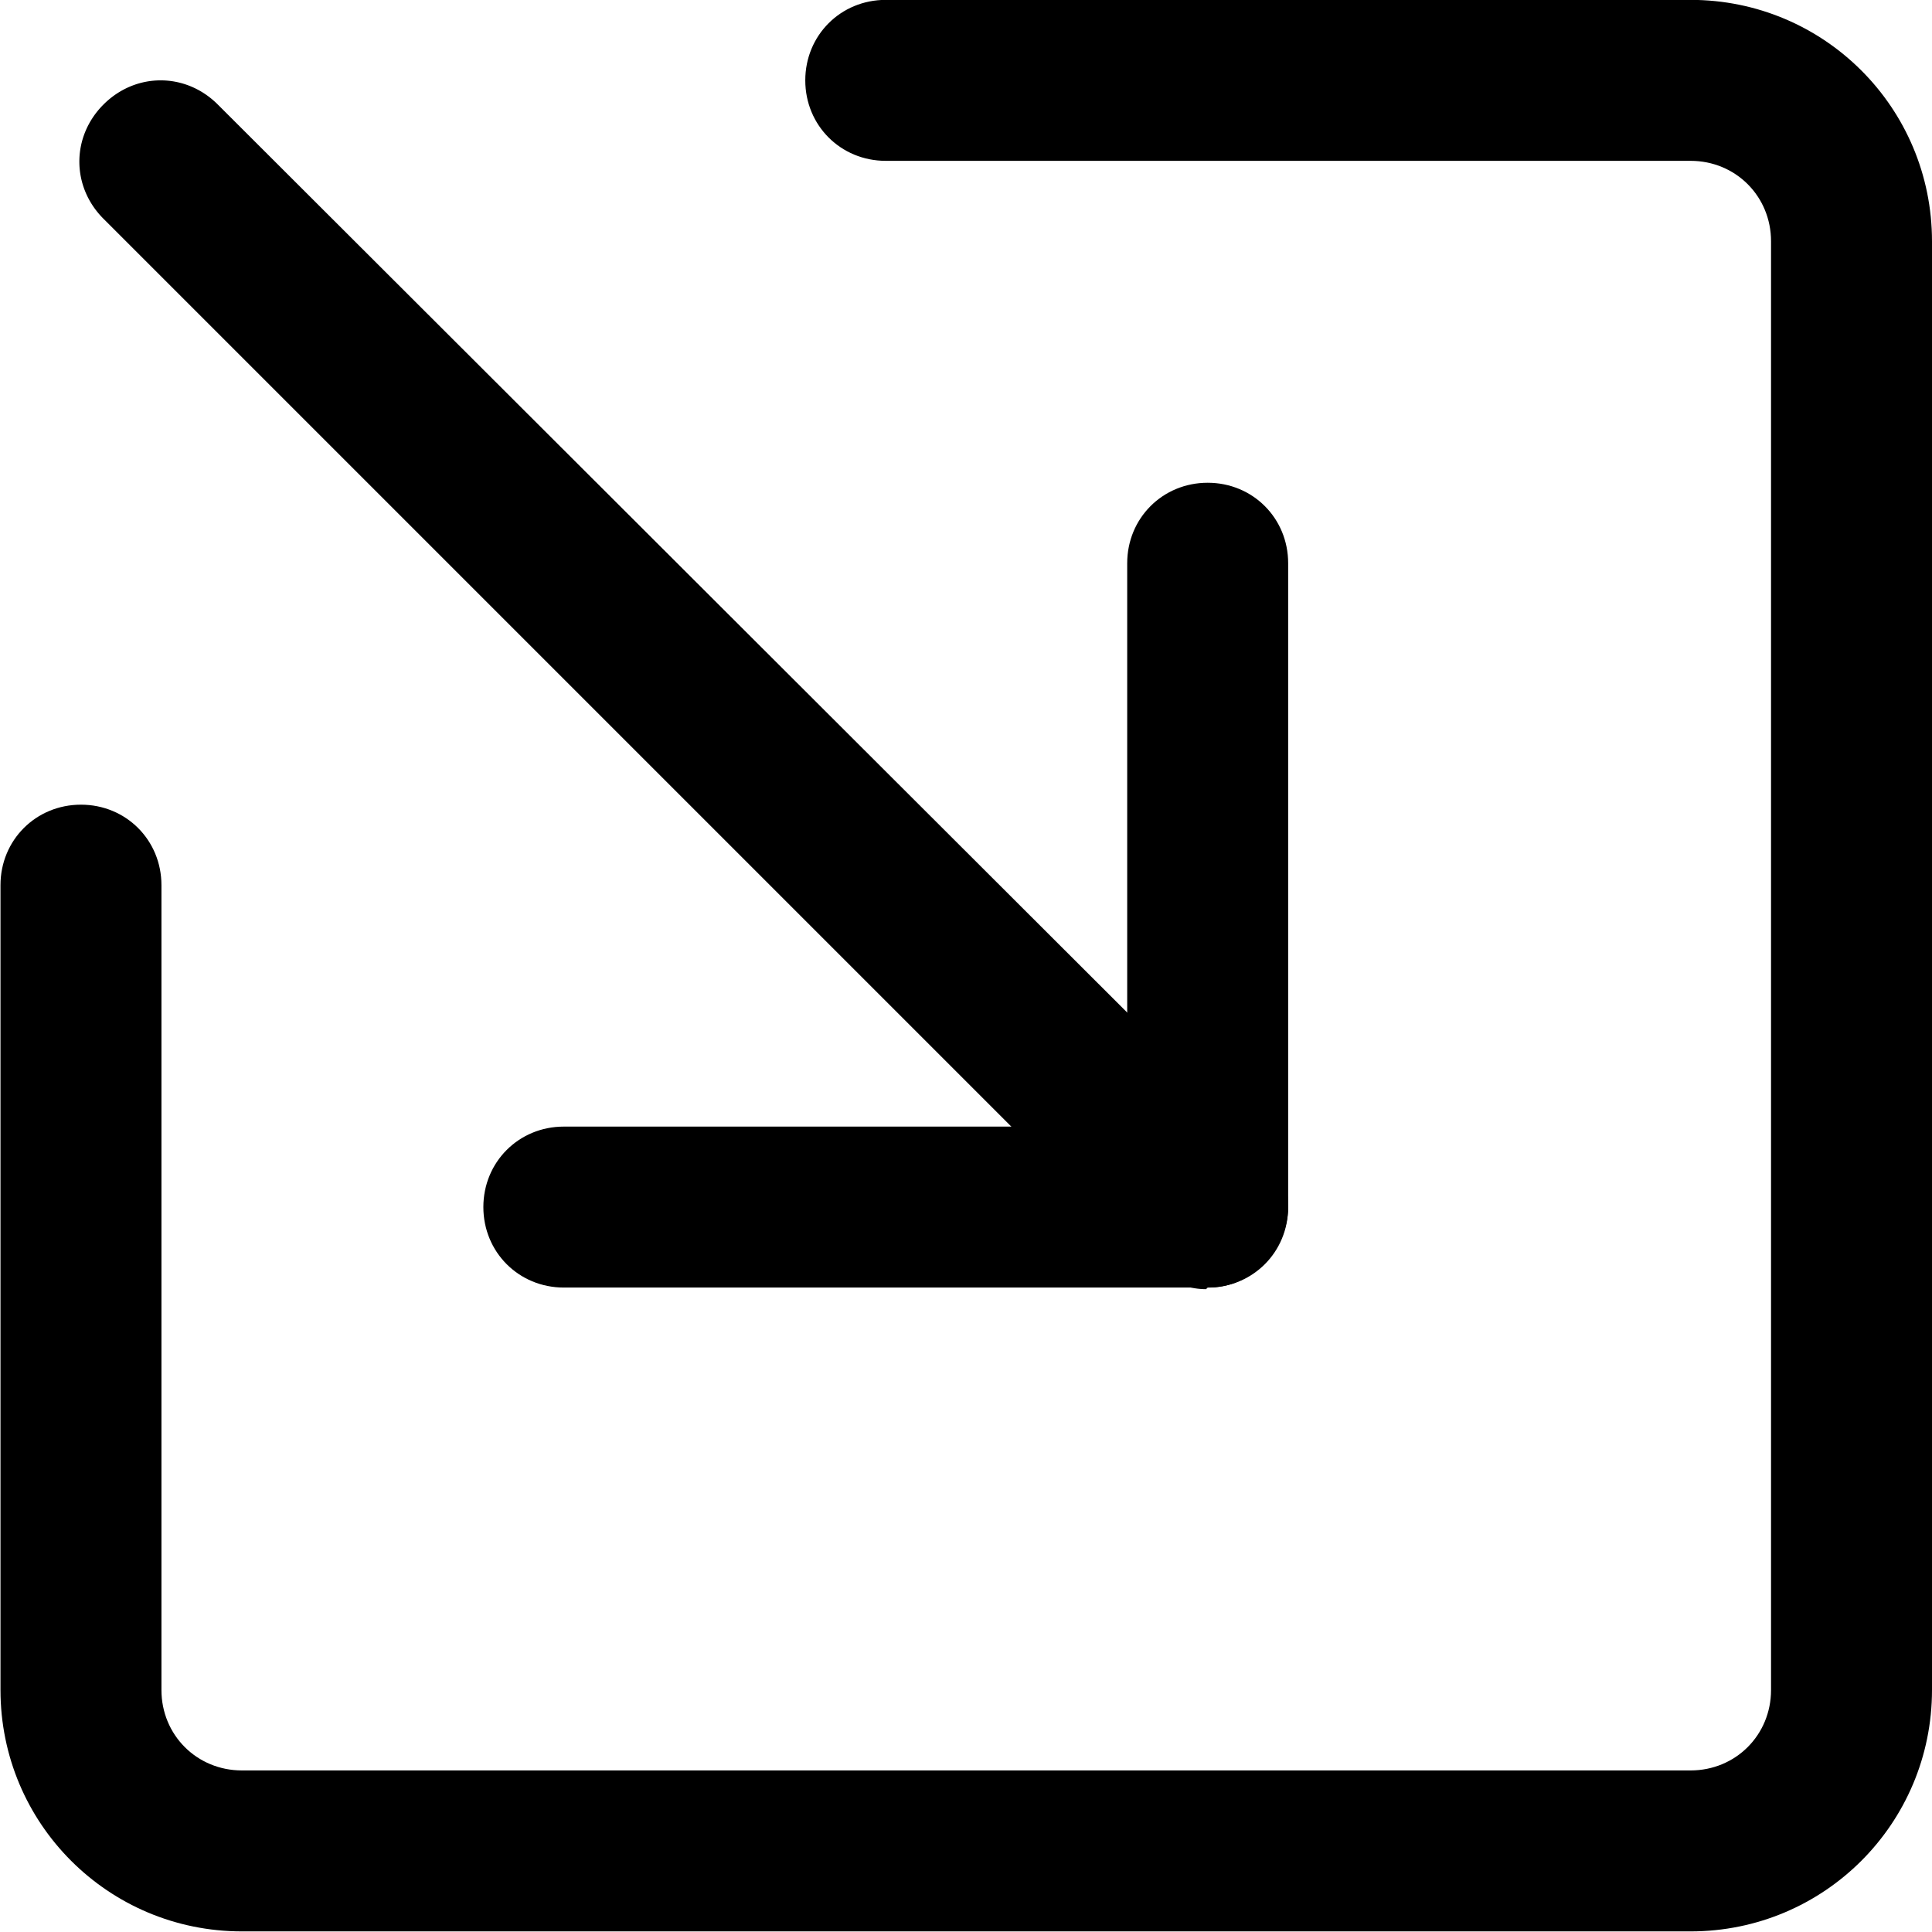 <?xml version="1.0" encoding="UTF-8" standalone="no"?>
<svg
   width="24"
   height="24"
   viewBox="0 0 16 16"
   version="1.1"
   id="svg3"
   sodipodi:docname="minimize_to_system_tray_black.svg"
   inkscape:version="1.4.2 (ebf0e940d0, 2025-05-08)"
   xmlns:inkscape="http://www.inkscape.org/namespaces/inkscape"
   xmlns:sodipodi="http://sodipodi.sourceforge.net/DTD/sodipodi-0.dtd"
   xmlns="http://www.w3.org/2000/svg"
   xmlns:svg="http://www.w3.org/2000/svg">
  <defs
     id="defs3" />
  <sodipodi:namedview
     id="namedview3"
     pagecolor="#ffffff"
     bordercolor="#000000"
     borderopacity="0.25"
     inkscape:showpageshadow="2"
     inkscape:pageopacity="0.0"
     inkscape:pagecheckerboard="true"
     inkscape:deskcolor="#d1d1d1"
     inkscape:zoom="8.3333333"
     inkscape:cx="-25.56"
     inkscape:cy="-0.96"
     inkscape:window-width="1920"
     inkscape:window-height="1008"
     inkscape:window-x="0"
     inkscape:window-y="0"
     inkscape:window-maximized="1"
     inkscape:current-layer="svg3" />
  <g
     id="g3"
     transform="matrix(-1.333,0,0,1.333,17.333,-2.667)"
     style="fill:#000000;fill-opacity:1">
    <path
       fill="currentColor"
       d="M 5.5,10 A 0.47,0.47 0 0 1 5.15,9.85 c -0.2,-0.2 -0.2,-0.51 0,-0.71 l 6.5,-6.49 c 0.2,-0.2 0.51,-0.2 0.71,0 0.2,0.2 0.2,0.51 0,0.71 l -6.5,6.5 c -0.1,0.1 -0.23,0.15 -0.35,0.15 z"
       id="path1"
       style="fill:#000000;fill-opacity:1" />
    <path
       fill="currentColor"
       d="m 9.5,10 h -4 C 5.22,10 5,9.78 5,9.5 v -4 C 5,5.22 5.22,5 5.5,5 5.78,5 6,5.22 6,5.5 V 9 H 9.5 C 9.78,9 10,9.22 10,9.5 10,9.78 9.78,10 9.5,10"
       id="path2"
       style="fill:#000000;fill-opacity:1" />
    <path
       fill="currentColor"
       d="m 11.5,14 h -9 C 1.67,14 1,13.33 1,12.5 v -9 C 1,2.67 1.67,2 2.5,2 h 5 C 7.78,2 8,2.22 8,2.5 8,2.78 7.78,3 7.5,3 h -5 C 2.22,3 2,3.22 2,3.5 v 9 C 2,12.78 2.22,13 2.5,13 h 9 c 0.28,0 0.5,-0.22 0.5,-0.5 v -5 C 12,7.22 12.22,7 12.5,7 12.78,7 13,7.22 13,7.5 v 5 c 0,0.83 -0.67,1.5 -1.5,1.5"
       id="path3"
       style="fill:#000000;fill-opacity:1" />
  </g>
</svg>
